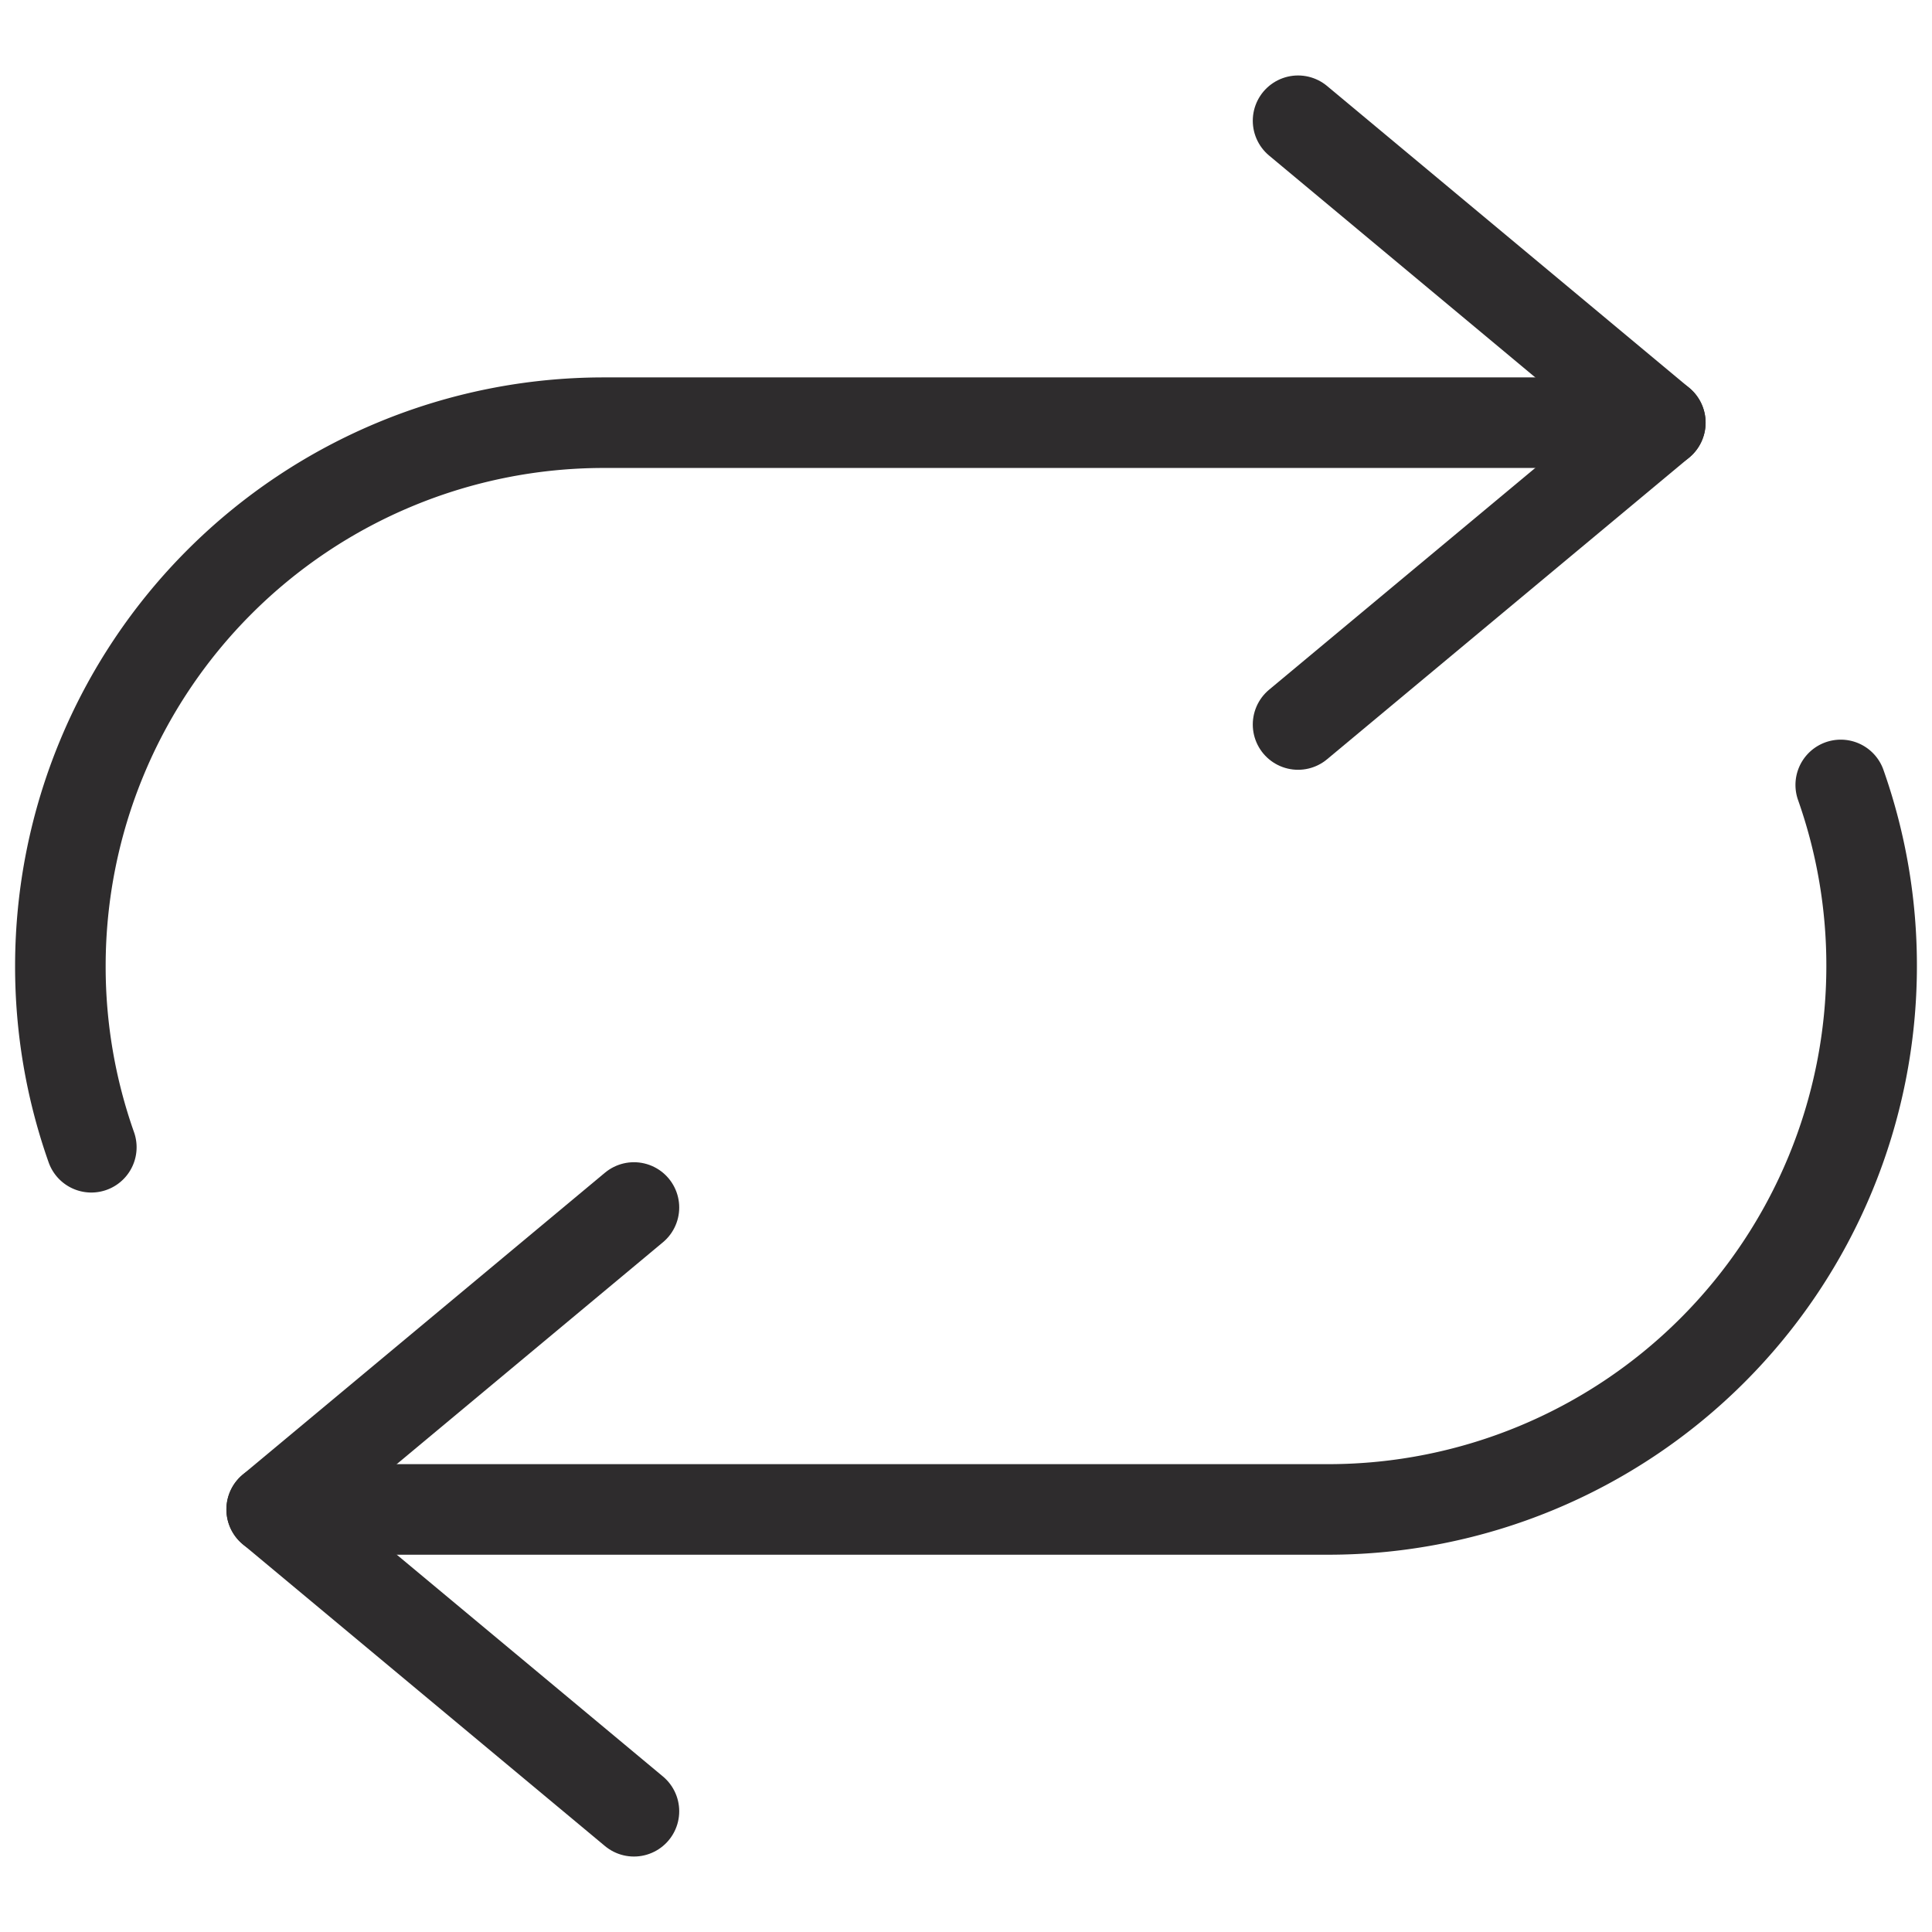 <svg viewBox="0 0 64 64" xmlns="http://www.w3.org/2000/svg"><g style="fill:none;stroke:#2e2c2d;stroke-miterlimit:10;stroke-width:3;stroke-linejoin:round;stroke-linecap:round"><path d="m43 24 12-9.998-12-10.002"/><path d="m21 40-12 10.001 12 9.999"/><path d="m3.025 38.004a17.962 17.962 0 0 1 -1.025-6.002 18 18 0 0 1 18-18h35"/><path d="m60.977 26.002a17.956 17.956 0 0 1 1.023 6 18 18 0 0 1 -18 18h-35"/></g></svg>